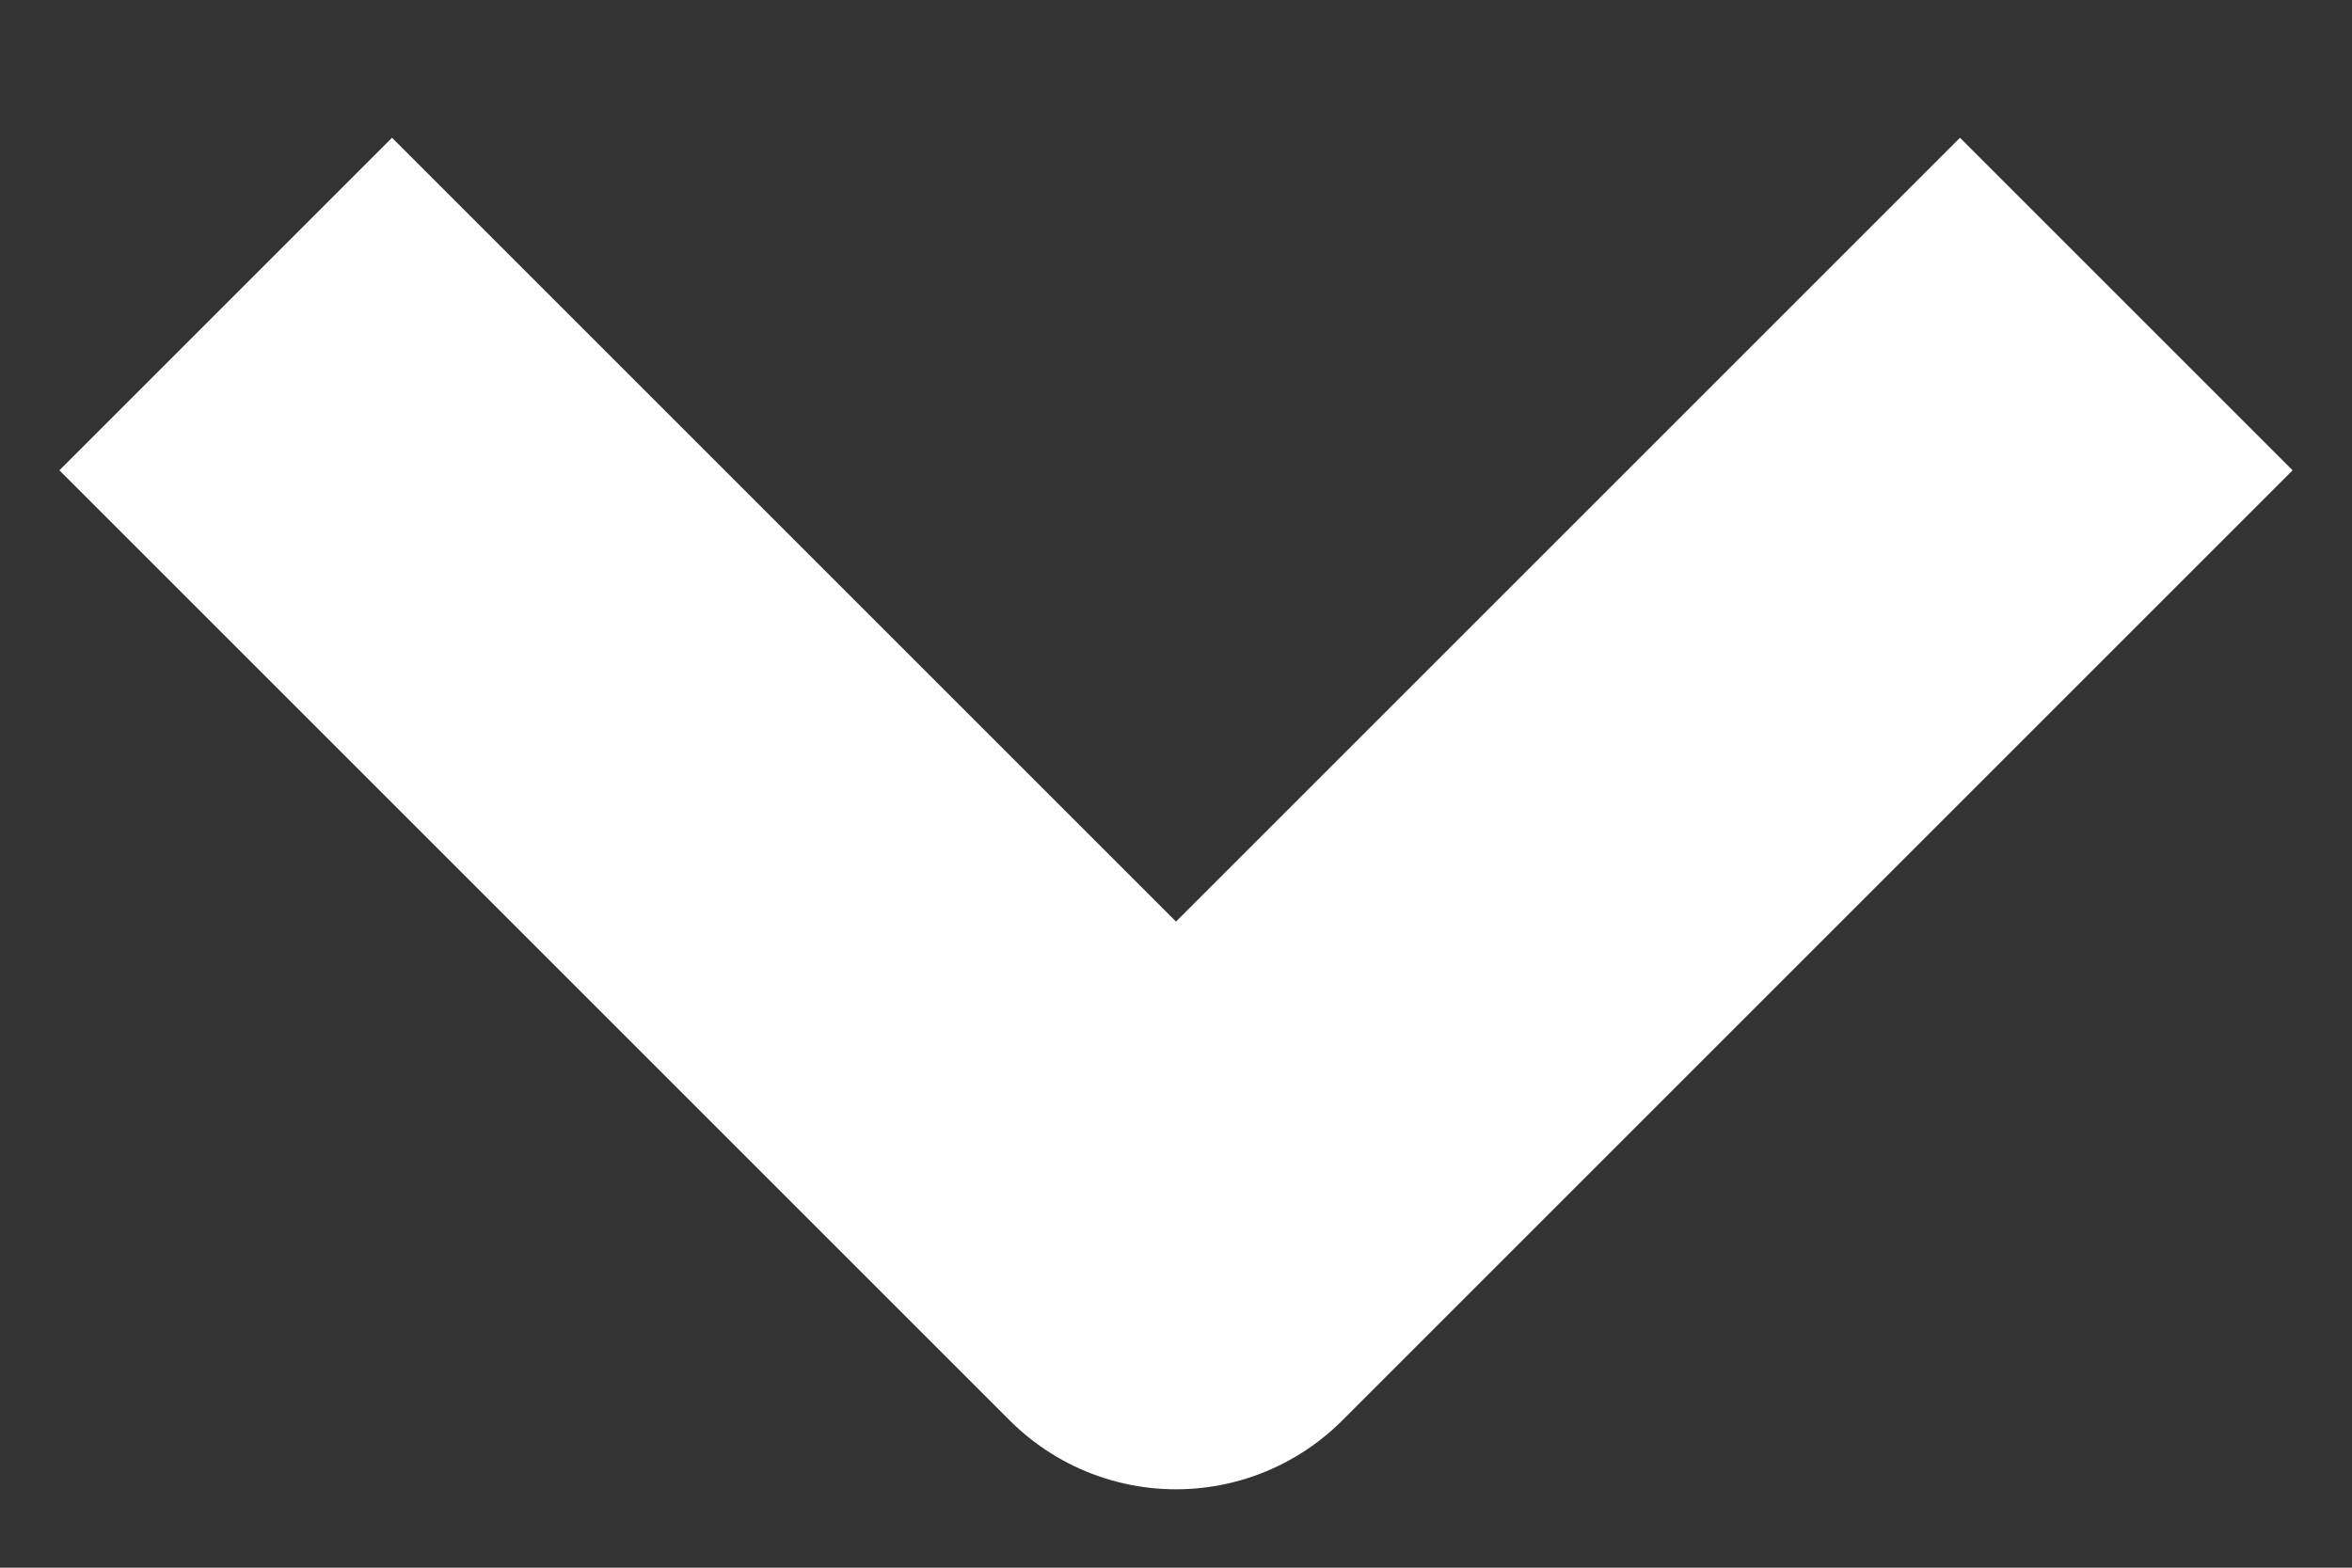 <svg width="15" height="10" viewBox="0 0 15 10" fill="none" xmlns="http://www.w3.org/2000/svg">
<rect x="0" y="0" width="15" height="10" fill="#333333" stroke="none"/>
<path d="M12.5 3L7.5 8L2.5 3" stroke="white" stroke-width="3" stroke-miterlimit="10" stroke-linecap="square" stroke-linejoin="round"/>
</svg>
